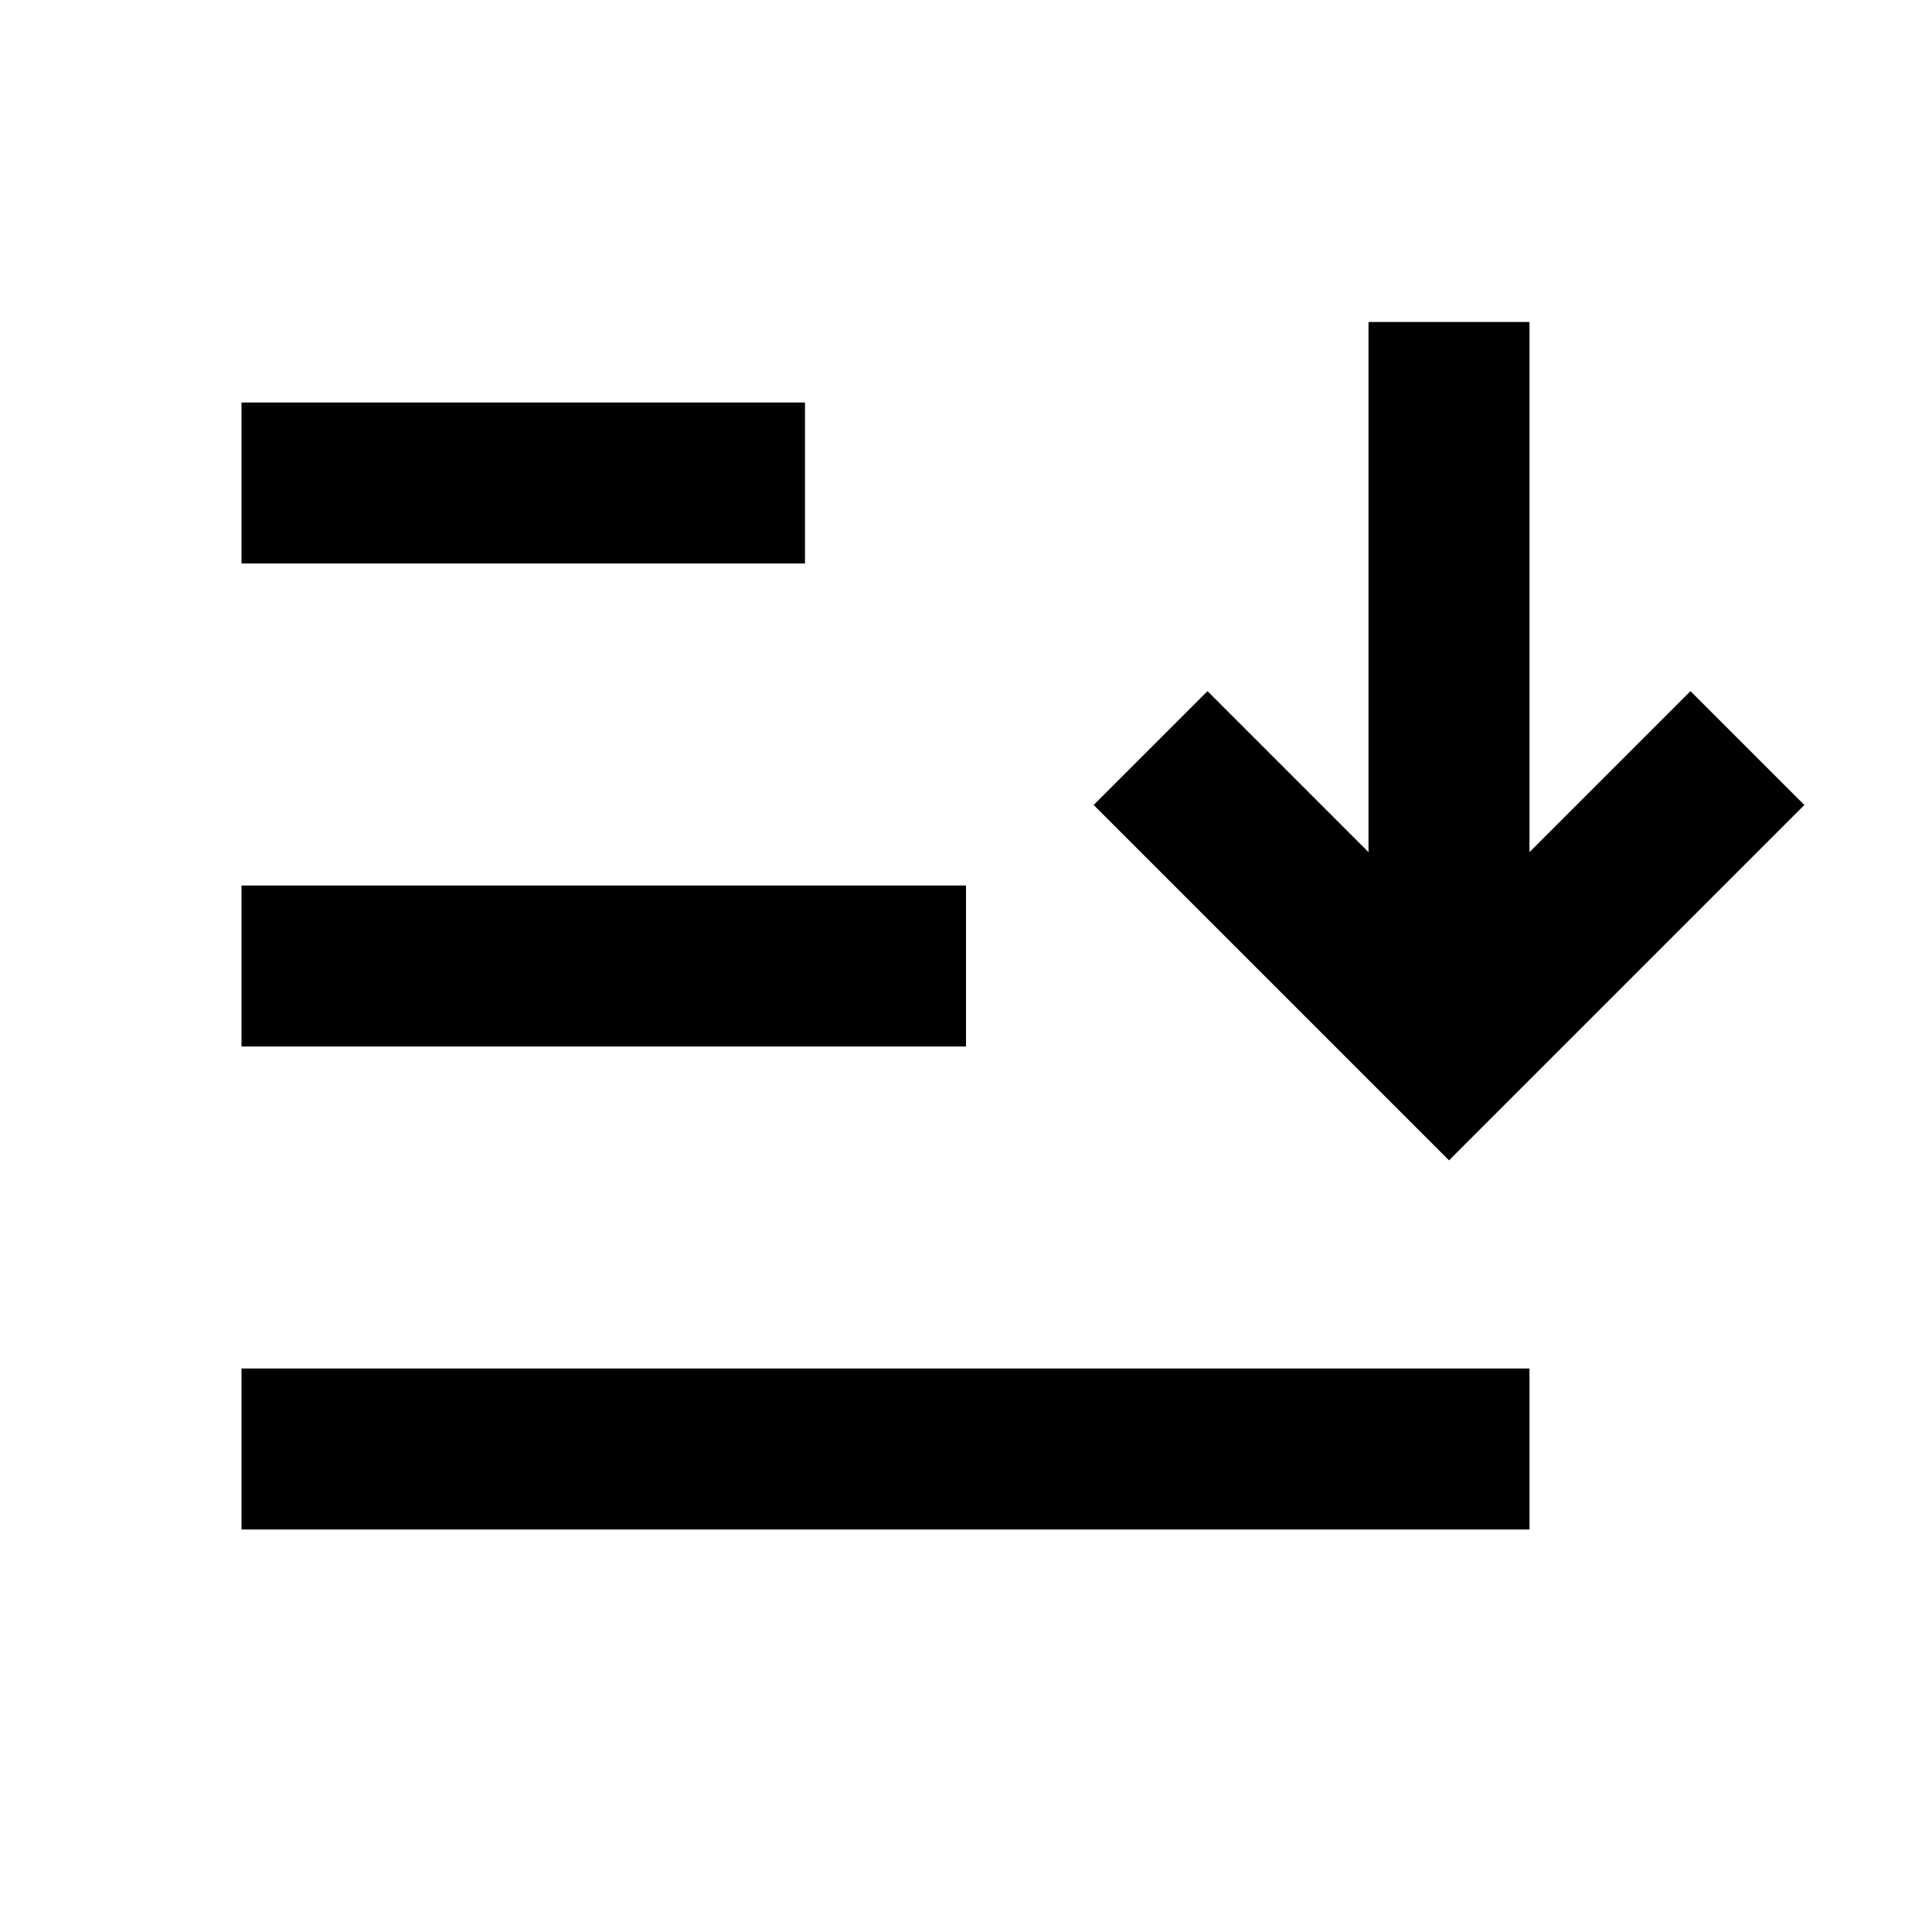 <svg width="24" height="24" viewBox="0 0 24 24" fill="none" xmlns="http://www.w3.org/2000/svg">
<path d="M4 6H9" stroke="black" stroke-width="2" stroke-linecap="square"/>
<path d="M4 12H11" stroke="black" stroke-width="2" stroke-linecap="square"/>
<path d="M4 18H18" stroke="black" stroke-width="2" stroke-linecap="square"/>
<path d="M18 5V11" stroke="black" stroke-width="2" stroke-linecap="square"/>
<path d="M15 10L18 13L21 10" stroke="black" stroke-width="2" stroke-linecap="square"/>
</svg>
